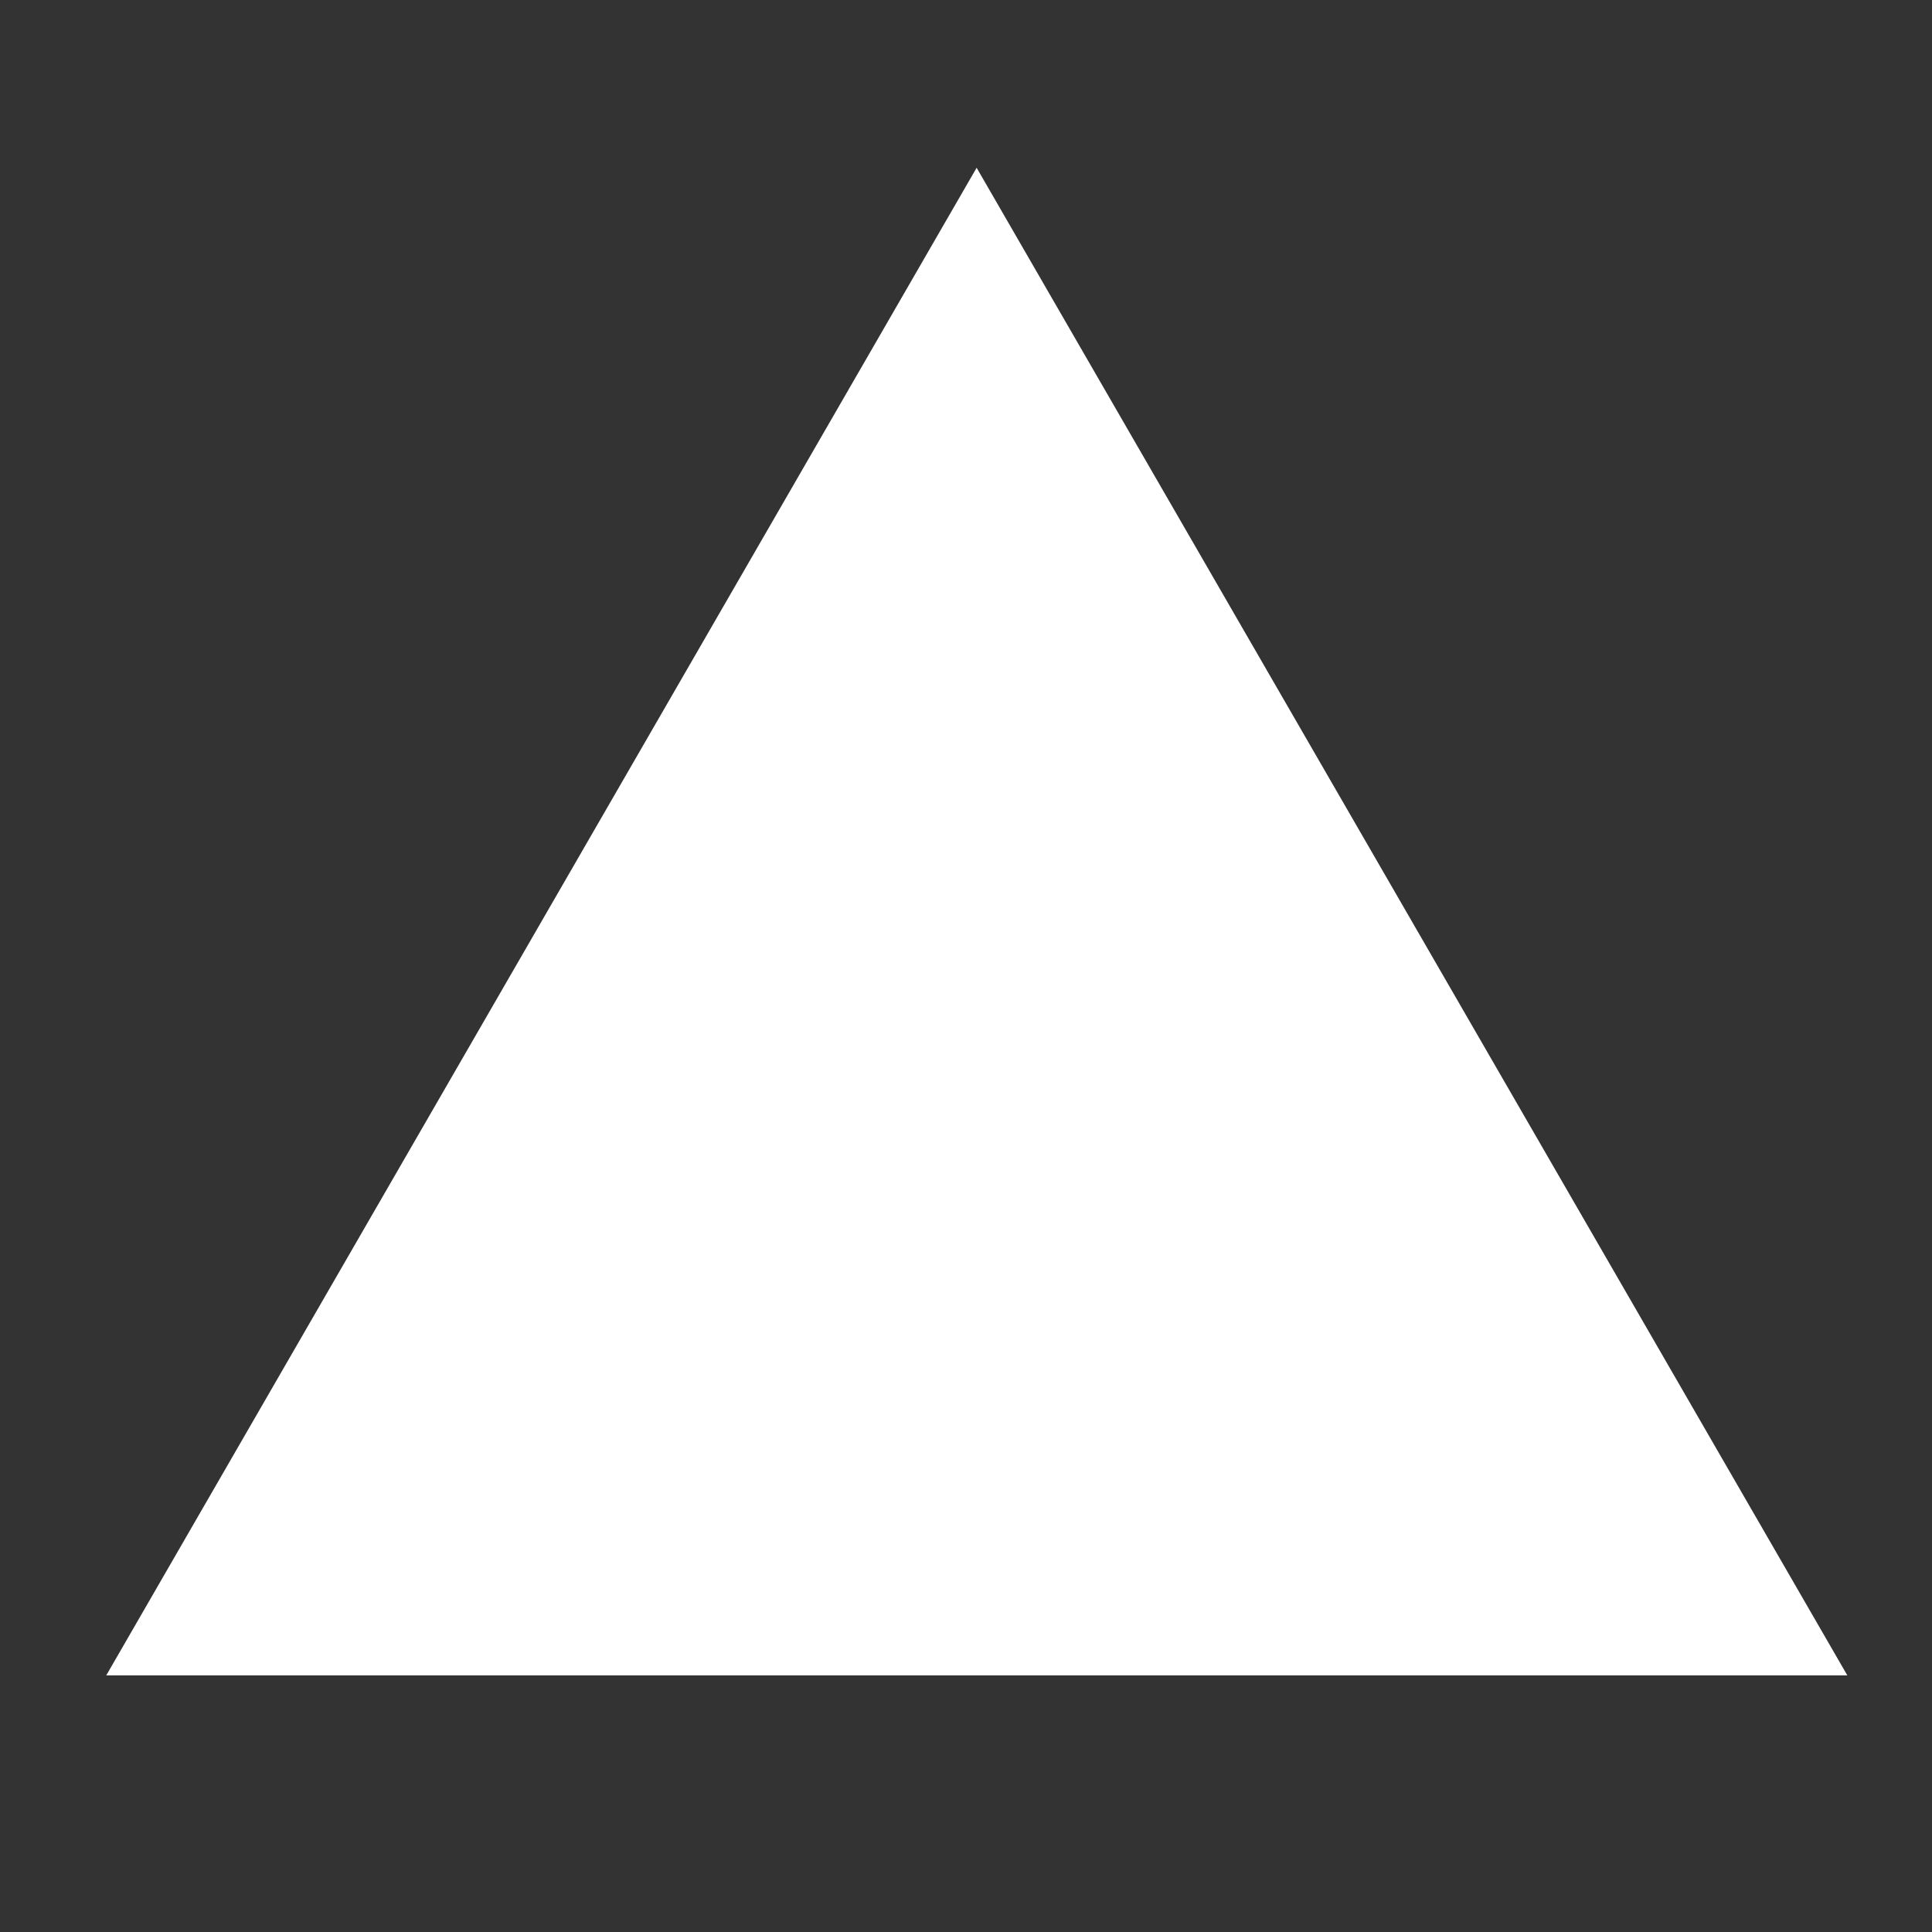 <svg width="6" height="6" viewBox="0 0 6 6" fill="none" xmlns="http://www.w3.org/2000/svg">
<rect x="0" y="0" width="6" height="6" fill="#333333" stroke="none"/>
<path d="M3.033 0.521L5.737 5.203H0.33L3.033 0.521Z" fill="white"/>
</svg>
